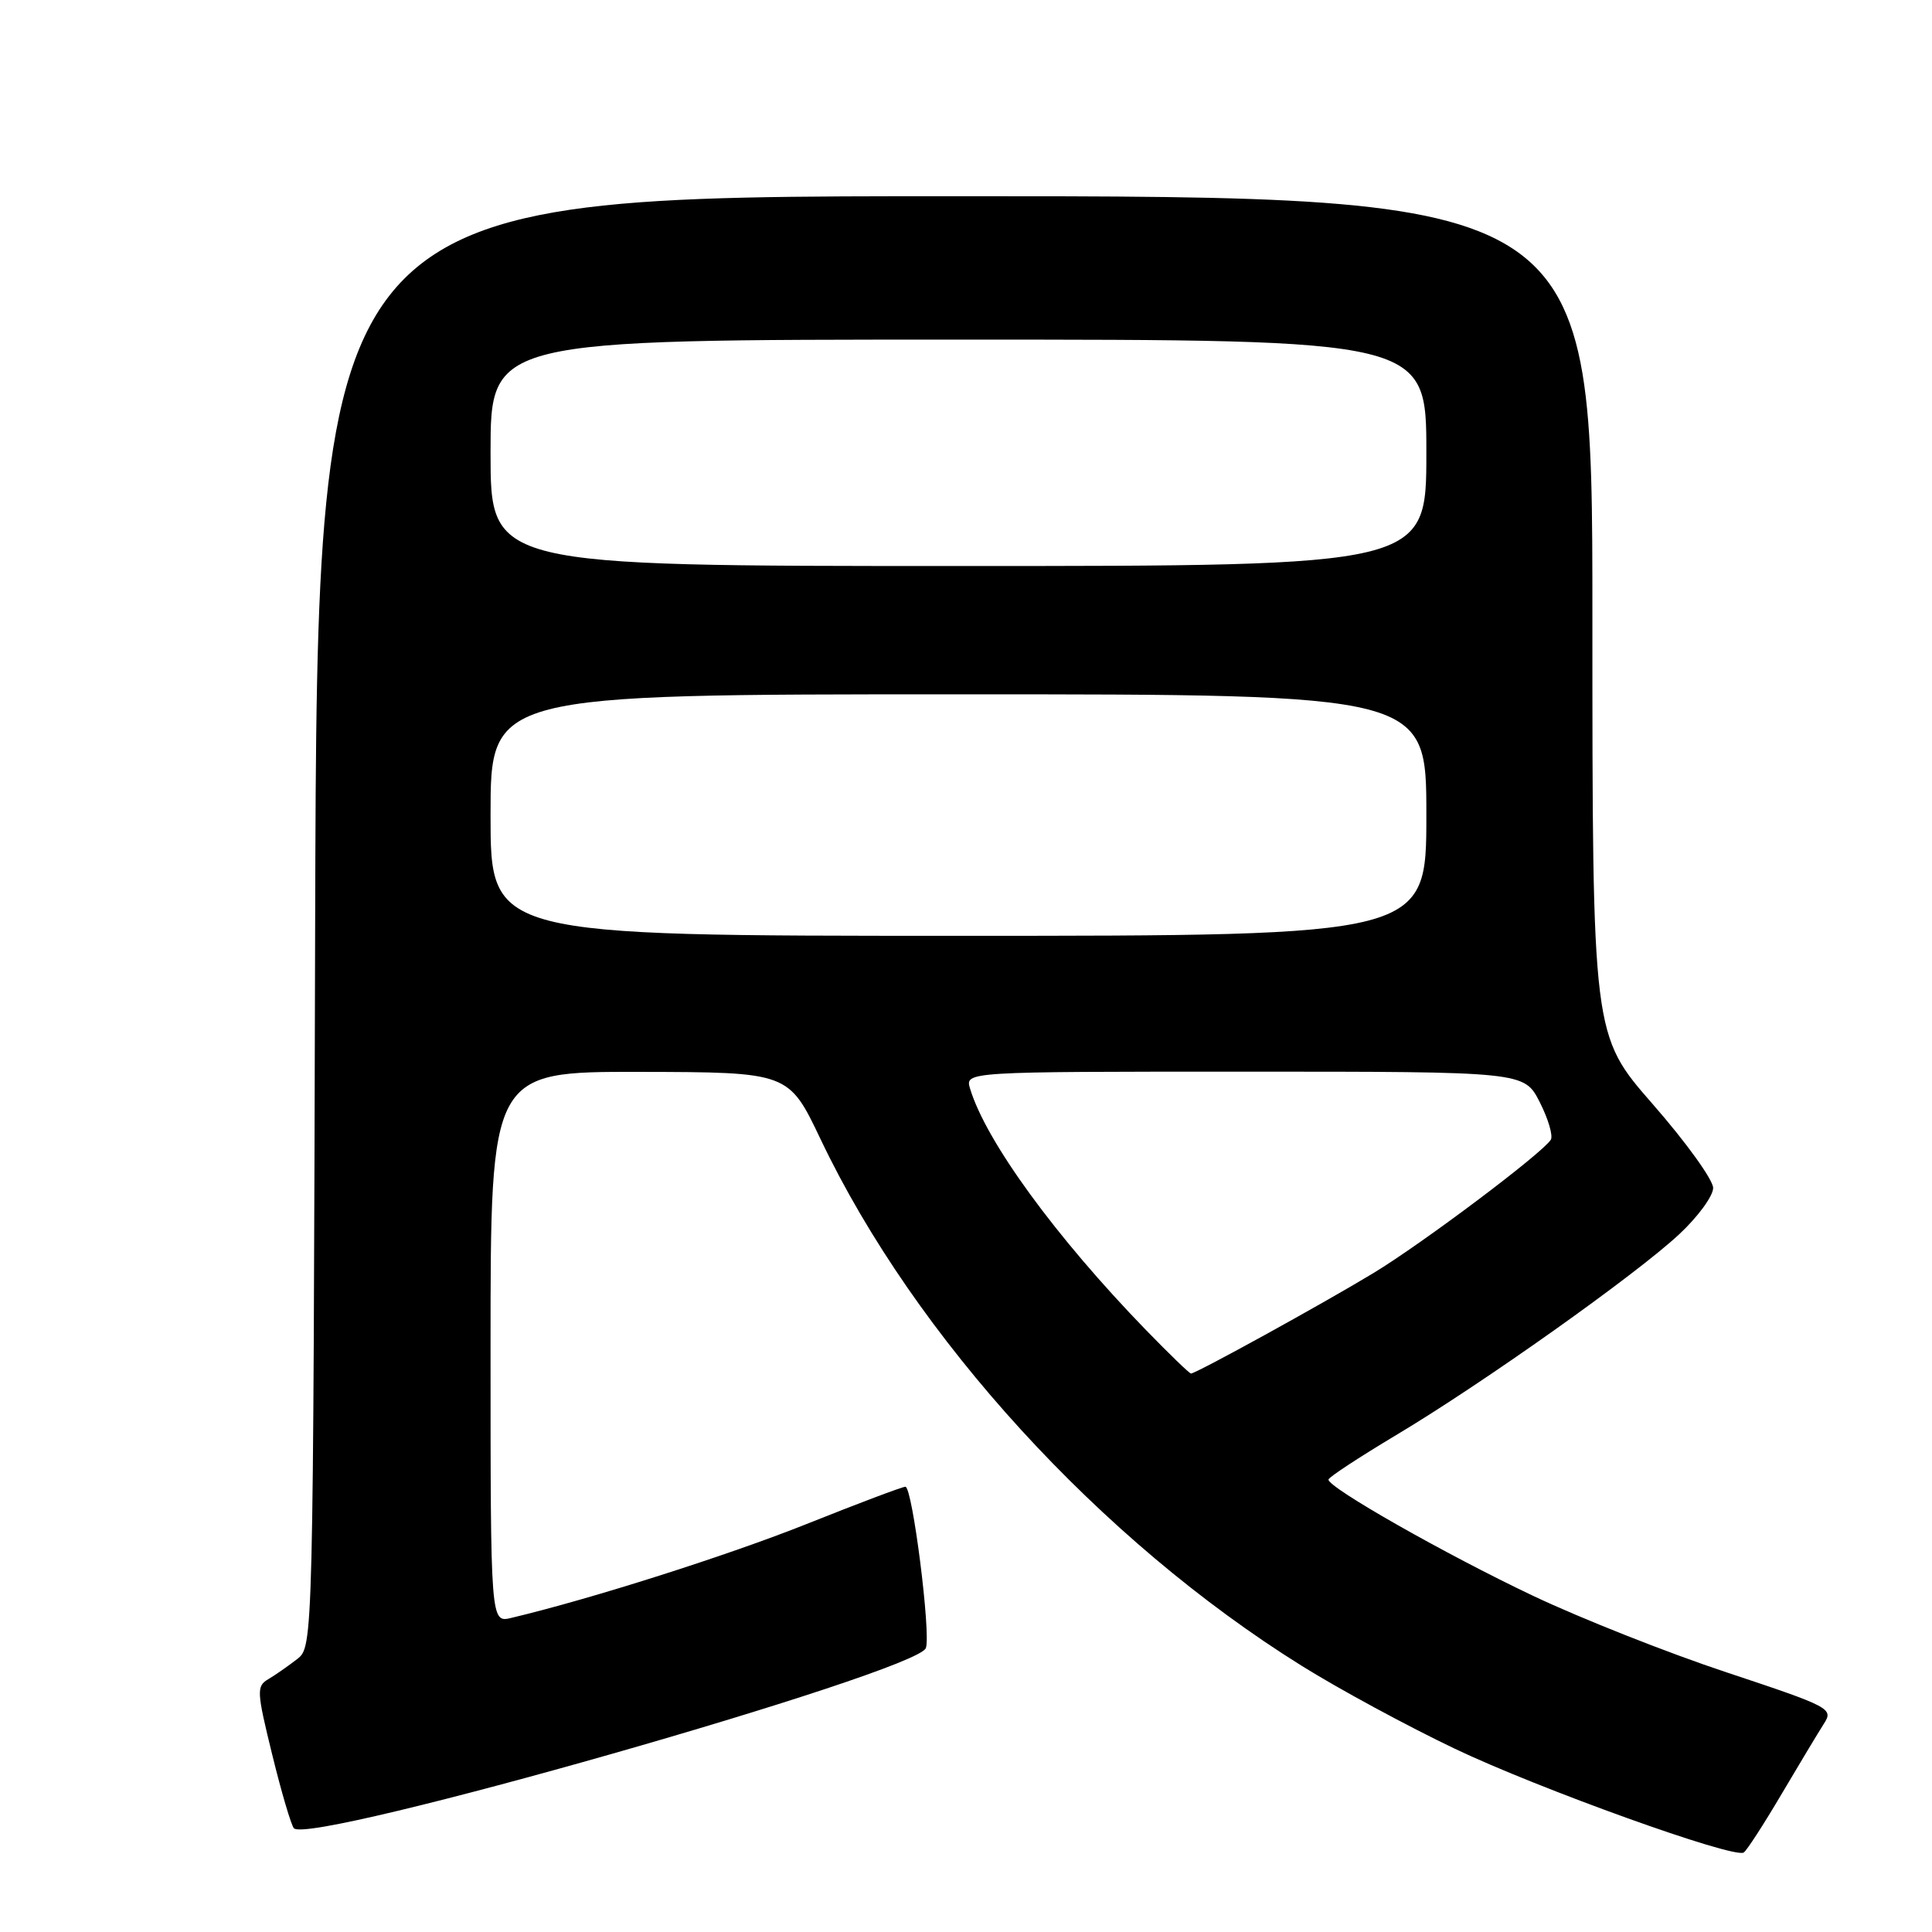 <?xml version="1.0" encoding="UTF-8" standalone="no"?>
<!DOCTYPE svg PUBLIC "-//W3C//DTD SVG 1.1//EN" "http://www.w3.org/Graphics/SVG/1.1/DTD/svg11.dtd" >
<svg xmlns="http://www.w3.org/2000/svg" xmlns:xlink="http://www.w3.org/1999/xlink" version="1.1" viewBox="0 0 256 256">
 <g >
 <path fill="currentColor"
d=" M 236.04 237.77 C 238.40 233.77 240.94 229.56 241.67 228.41 C 242.97 226.40 242.57 226.18 228.85 221.62 C 221.05 219.04 209.46 214.45 203.09 211.43 C 191.58 205.97 175.97 197.11 176.03 196.05 C 176.04 195.75 180.08 193.10 184.99 190.16 C 196.45 183.32 216.71 168.94 222.50 163.55 C 224.98 161.24 227.00 158.48 227.00 157.41 C 227.00 156.33 223.40 151.34 219.00 146.31 C 211.00 137.16 211.00 137.16 211.00 81.58 C 211.00 26.00 211.00 26.00 126.51 26.00 C 42.03 26.00 42.03 26.00 41.76 122.09 C 41.50 218.18 41.50 218.18 39.37 219.84 C 38.20 220.75 36.48 221.95 35.55 222.50 C 33.97 223.43 34.01 224.12 36.07 232.50 C 37.28 237.45 38.58 241.84 38.94 242.25 C 40.97 244.55 121.44 221.61 122.68 218.38 C 123.38 216.56 120.90 197.00 119.97 197.00 C 119.57 197.00 113.68 199.22 106.88 201.94 C 96.42 206.11 78.32 211.87 67.75 214.38 C 65.00 215.04 65.00 215.04 65.00 178.52 C 65.00 142.00 65.00 142.00 84.75 142.03 C 104.50 142.07 104.50 142.07 108.73 150.95 C 121.23 177.20 145.80 204.10 172.50 220.74 C 177.45 223.83 186.57 228.76 192.76 231.71 C 203.91 237.03 229.71 246.30 231.05 245.47 C 231.44 245.23 233.68 241.77 236.04 237.77 Z  M 151.86 176.25 C 139.88 163.90 130.65 151.24 128.54 144.25 C 127.87 142.00 127.87 142.00 164.91 142.00 C 201.96 142.00 201.96 142.00 204.02 146.03 C 205.15 148.25 205.81 150.50 205.49 151.02 C 204.39 152.80 188.52 164.73 182.00 168.68 C 175.30 172.74 158.48 182.00 157.81 182.00 C 157.61 182.00 154.93 179.41 151.86 176.25 Z  M 65.00 108.00 C 65.00 92.00 65.00 92.00 127.00 92.00 C 189.00 92.00 189.00 92.00 189.00 108.00 C 189.00 124.00 189.00 124.00 127.00 124.00 C 65.00 124.00 65.00 124.00 65.00 108.00 Z  M 65.00 60.00 C 65.00 45.00 65.00 45.00 127.00 45.00 C 189.00 45.00 189.00 45.00 189.00 60.00 C 189.00 75.00 189.00 75.00 127.00 75.00 C 65.00 75.00 65.00 75.00 65.00 60.00 Z "/>
</g>
</svg>